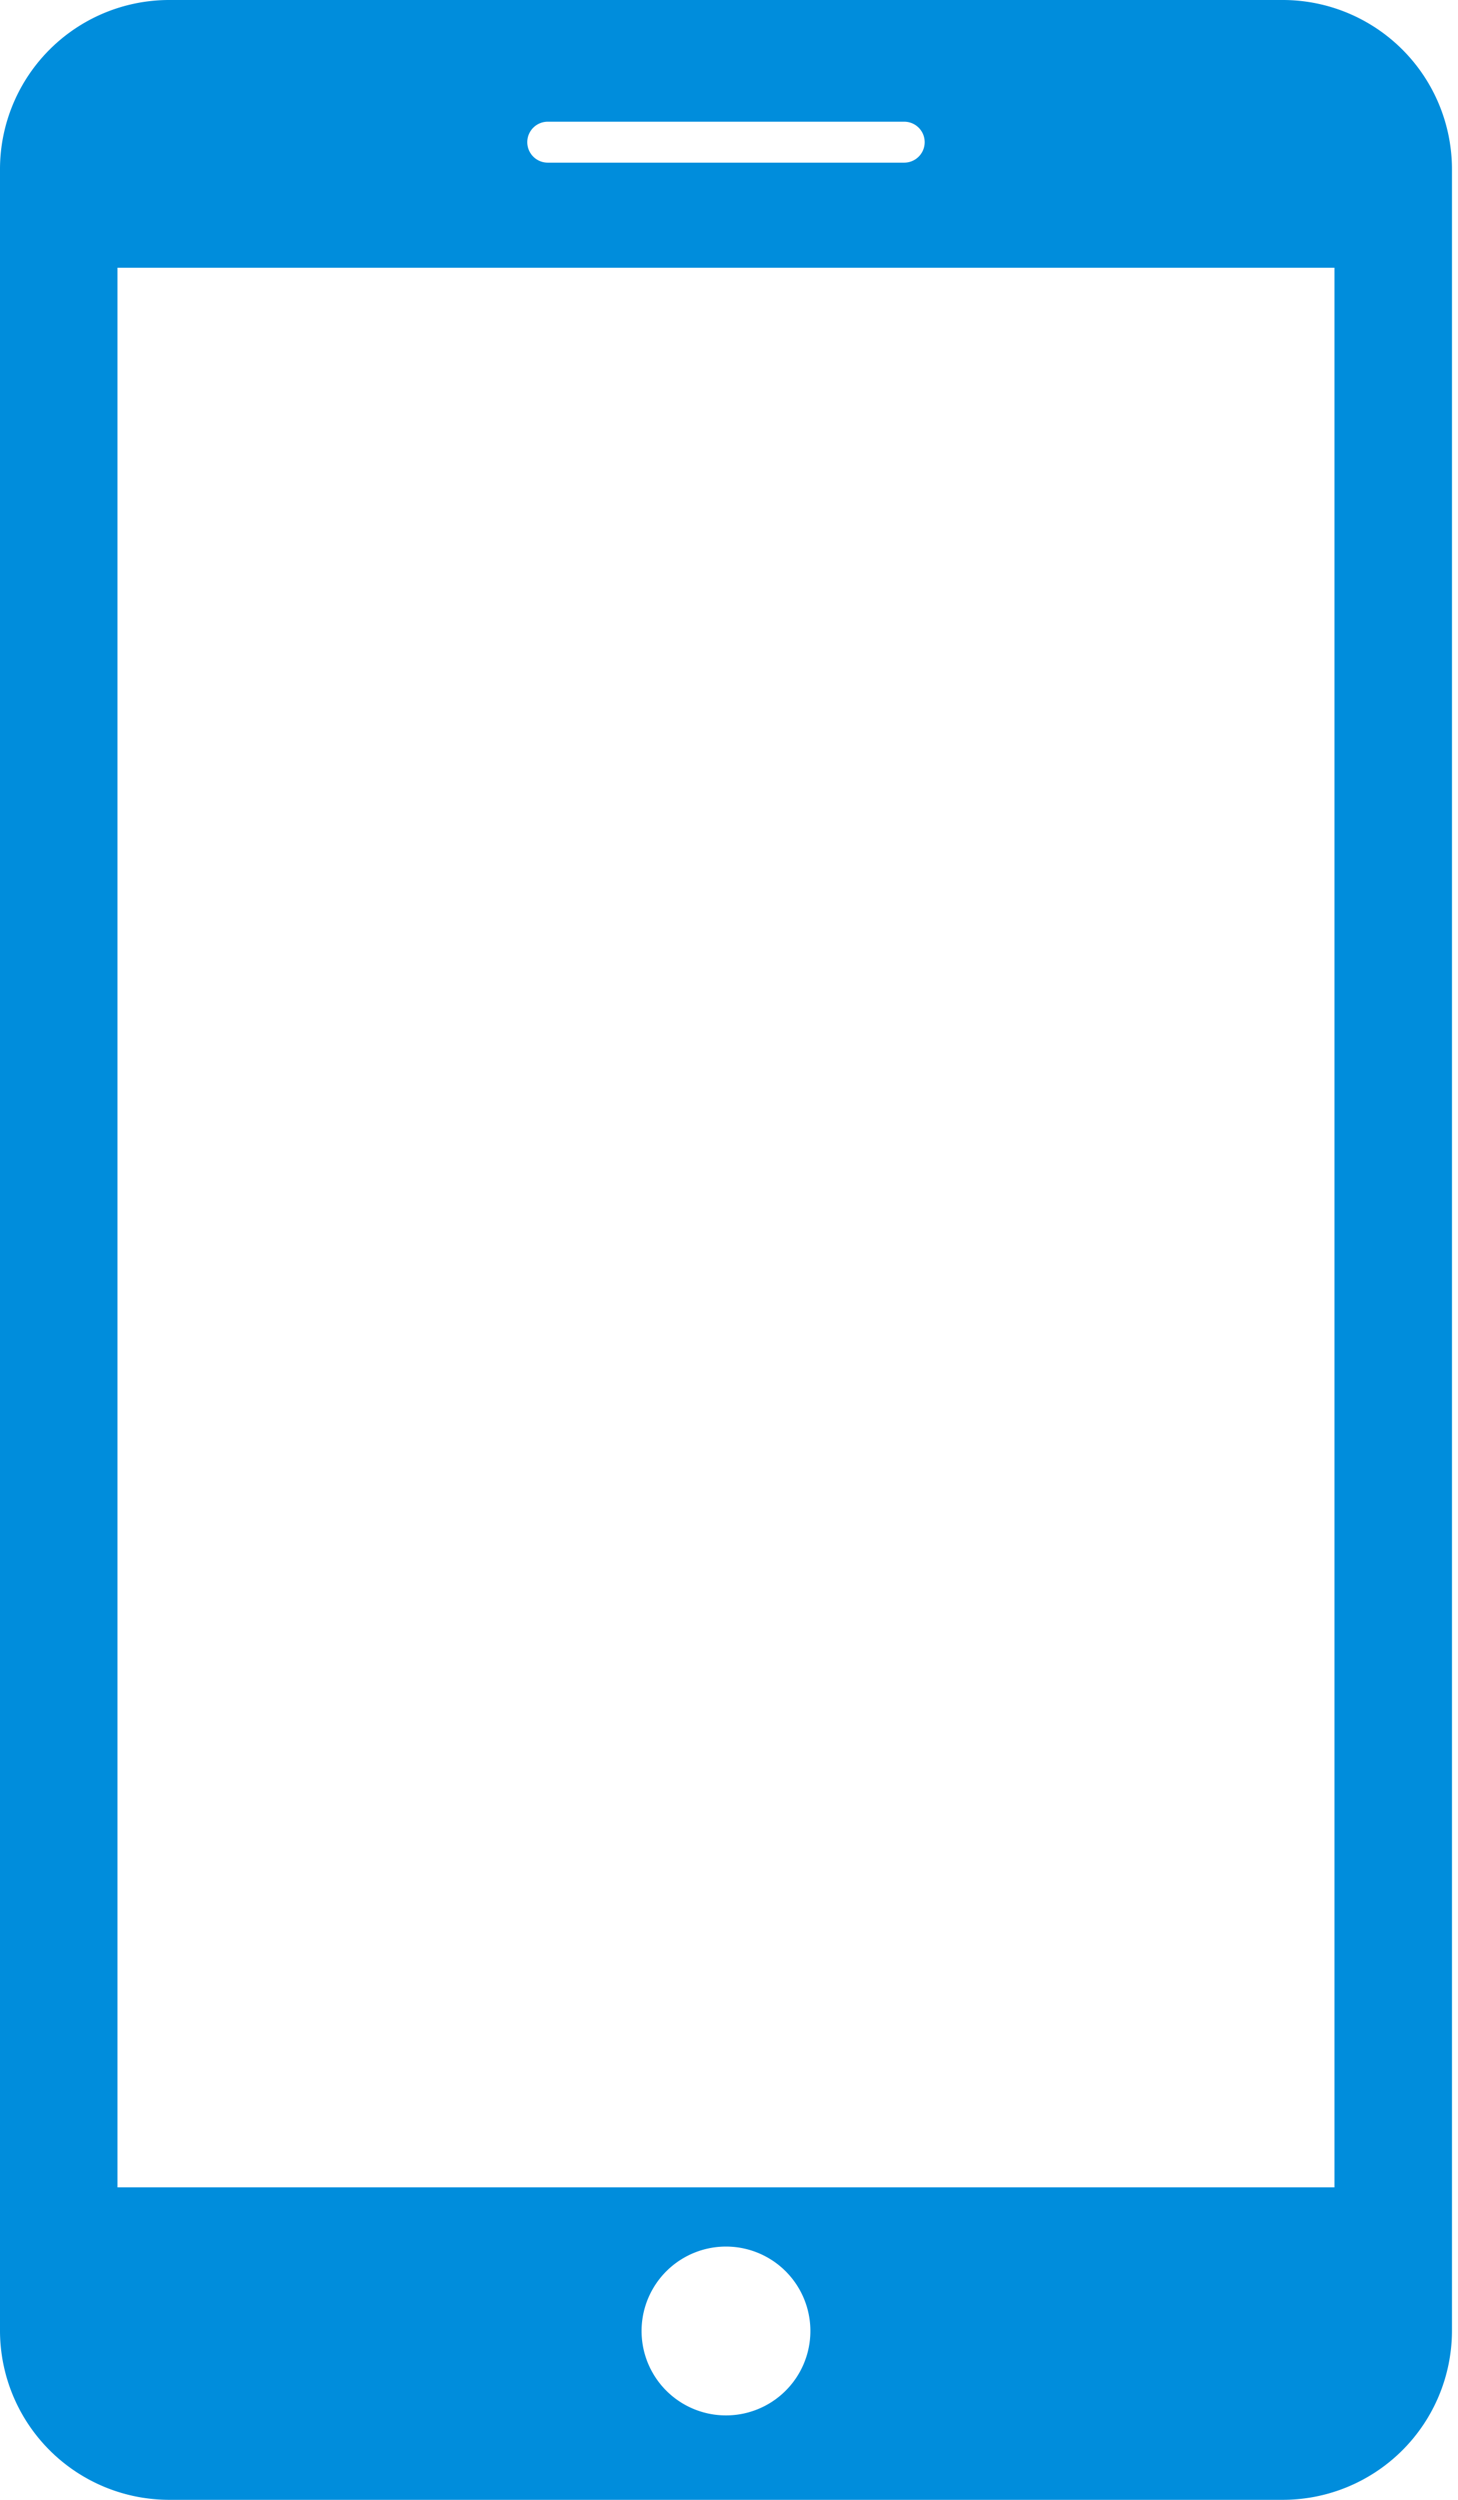 <svg xmlns="http://www.w3.org/2000/svg" xmlns:xlink="http://www.w3.org/1999/xlink" width="28" height="48" viewBox="0 0 28 48"><defs><path id="n2cua" d="M716.628 509h-23.372v-36.859h23.372zm-11.686 4.379a1.621 1.621 0 1 1 0-3.242 1.621 1.621 0 0 1 0 3.242zm-3.423-44.042h6.846a.392.392 0 0 1 0 .786h-6.846a.392.392 0 1 1 0-.786zM715.642 467h-21.4a3.251 3.251 0 0 0-3.242 3.242v41.515a3.252 3.252 0 0 0 3.242 3.243h21.4a3.25 3.25 0 0 0 3.242-3.242v-41.516a3.251 3.251 0 0 0-3.242-3.242z"/></defs><g><g transform="translate(-691 -467)"><g><use fill="#008ddc" xlink:href="#n2cua"/></g></g></g></svg>